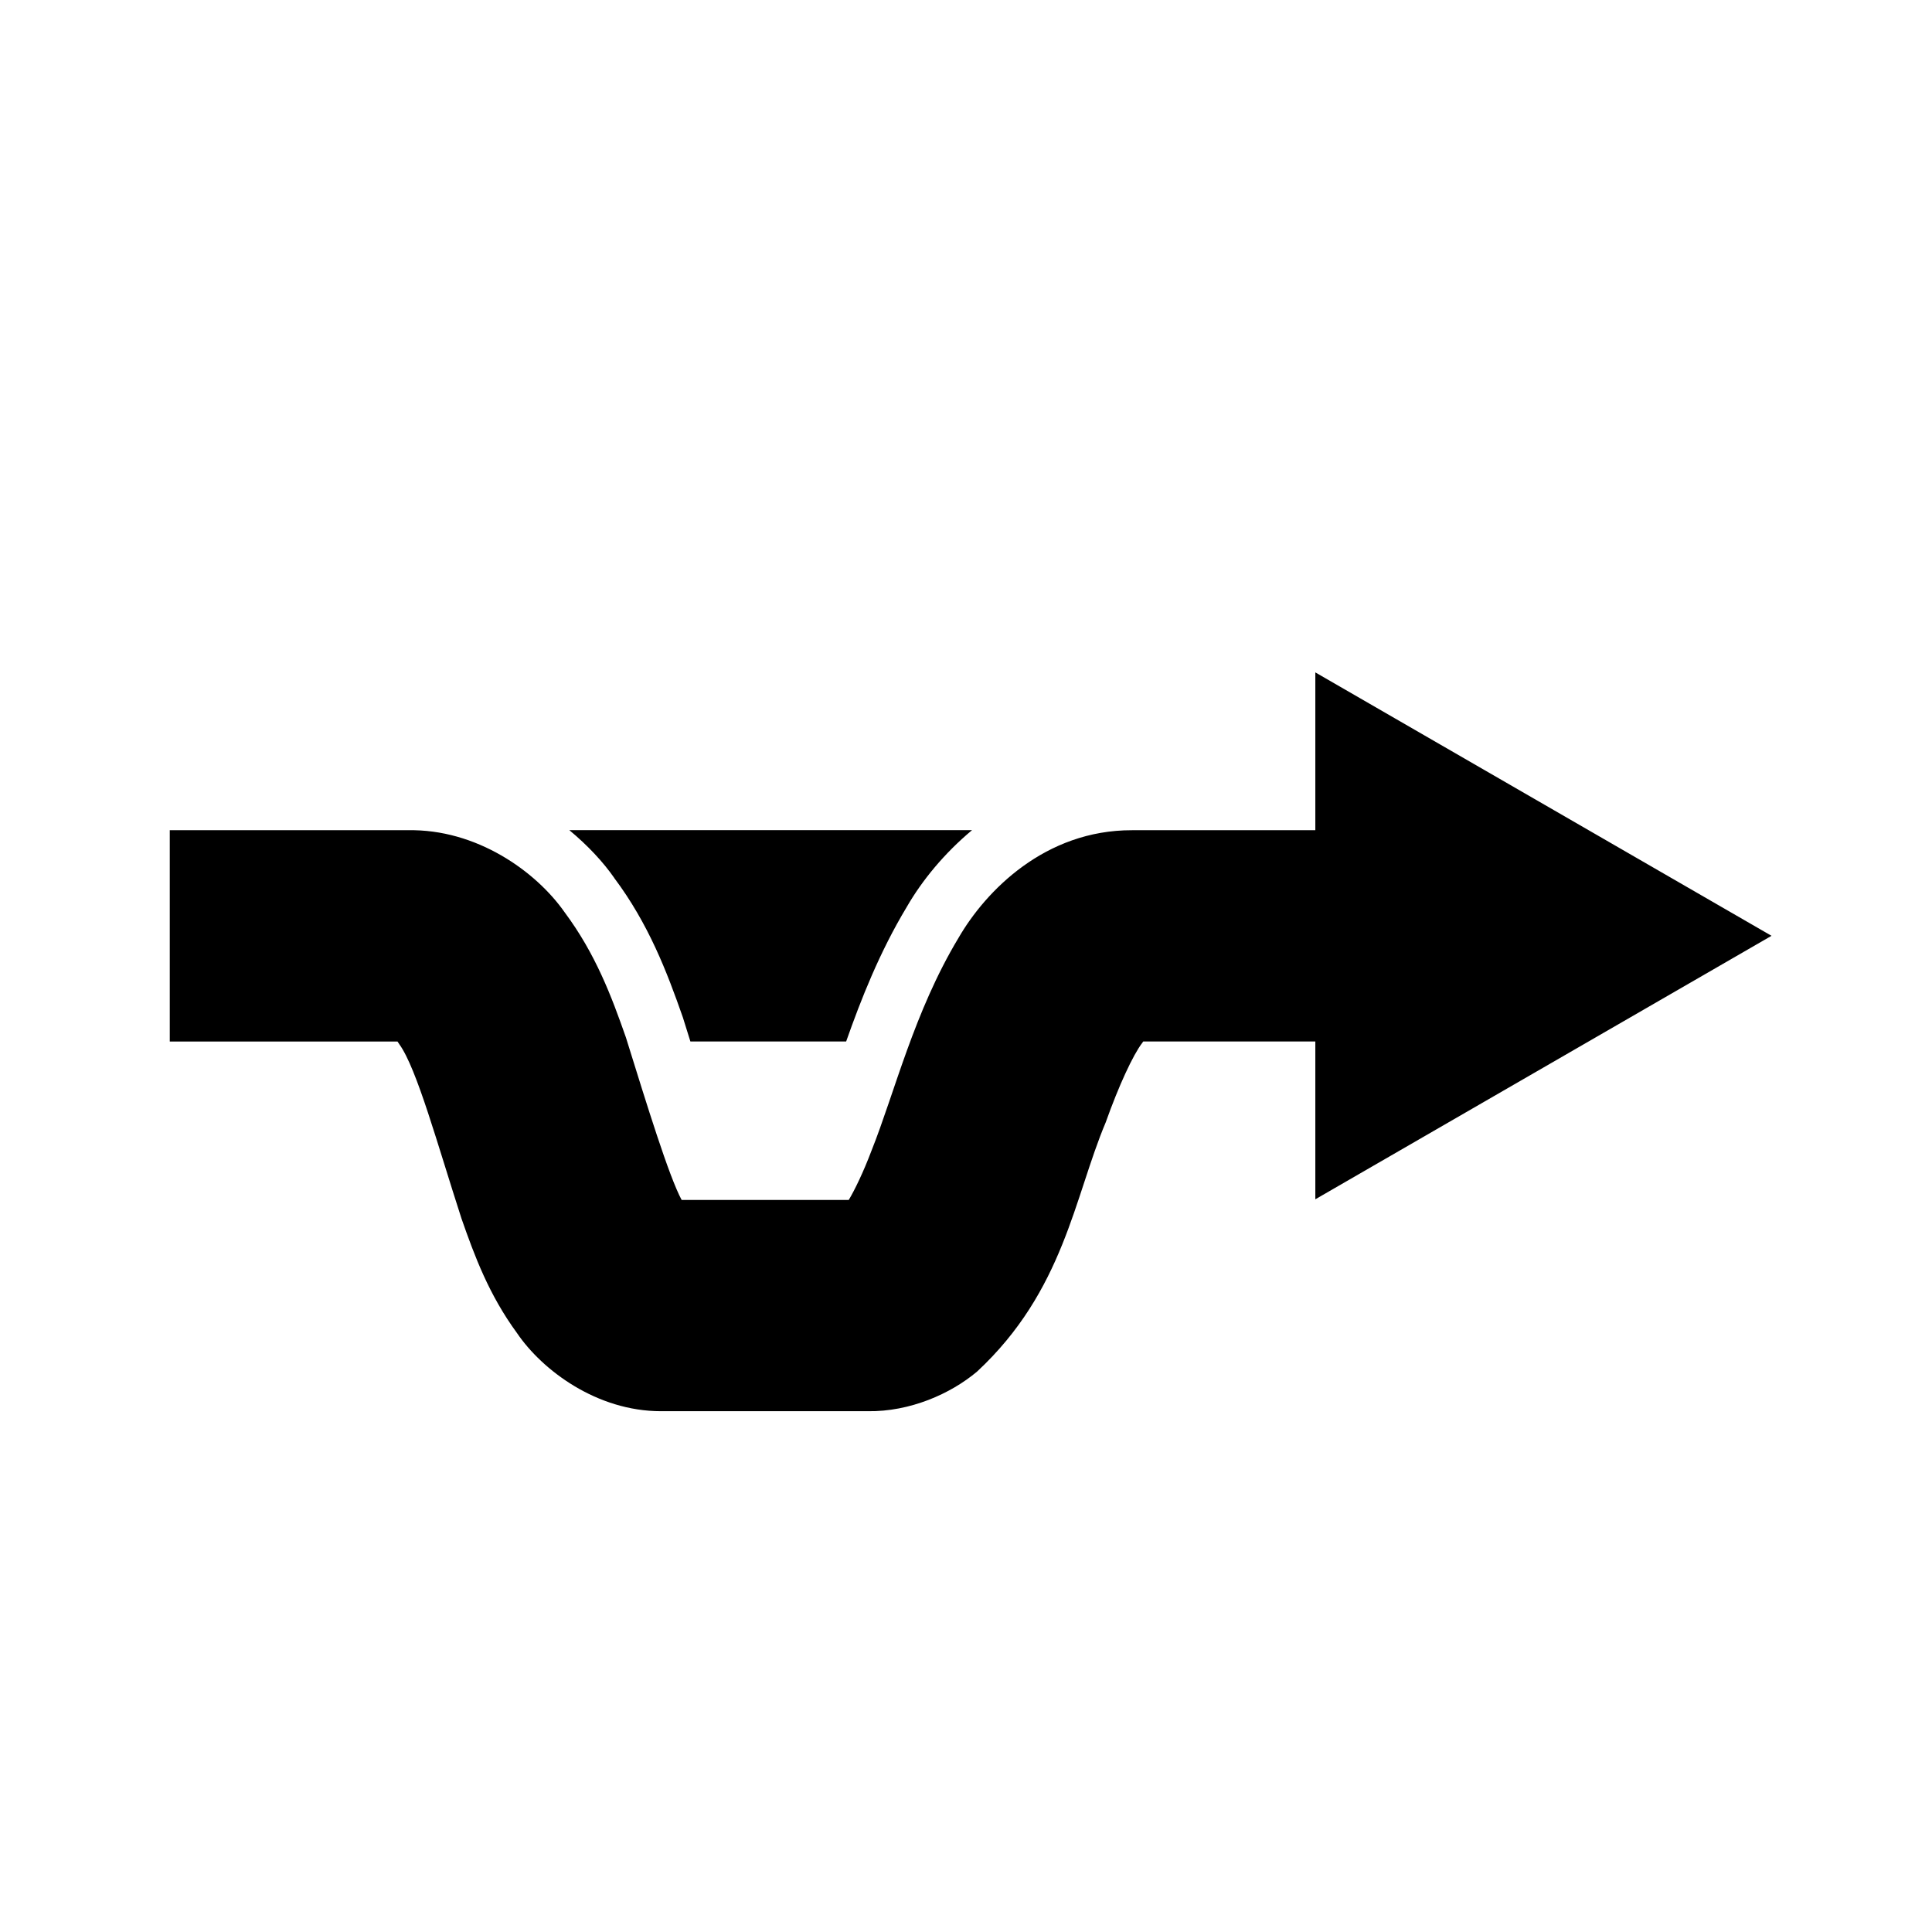 <svg xmlns="http://www.w3.org/2000/svg" width="3em" height="3em" viewBox="0 0 32 32"><path fill="currentColor" d="m29.342 15.5l-7.556-4.363v2.614H18.75c-1.44-.003-2.423 1.003-2.875 1.785c-.735 1.222-1.056 2.56-1.44 3.522c-.136.36-.28.655-.377.817H11.29c-.213-.398-.57-1.557-.923-2.692c-.237-.676-.5-1.38-1.013-2.07c-.476-.682-1.464-1.386-2.604-1.362H2.812v3.5h3.772l.03.045c.29.4.633 1.663 1.03 2.888c.218.623.455 1.262.92 1.897c.417.614 1.32 1.293 2.383 1.293h3.427c.696.01 1.37-.286 1.81-.657c1.438-1.338 1.607-2.886 2.13-4.127c.217-.61.452-1.116.604-1.315l.018-.025h2.85v2.614zm-19.17-.96c.57.76.875 1.558 1.138 2.31l.125.4h2.58c.246-.698.553-1.48 1.005-2.23c.252-.437.62-.886 1.08-1.27H9.43c.305.253.56.527.743.79z"/></svg>